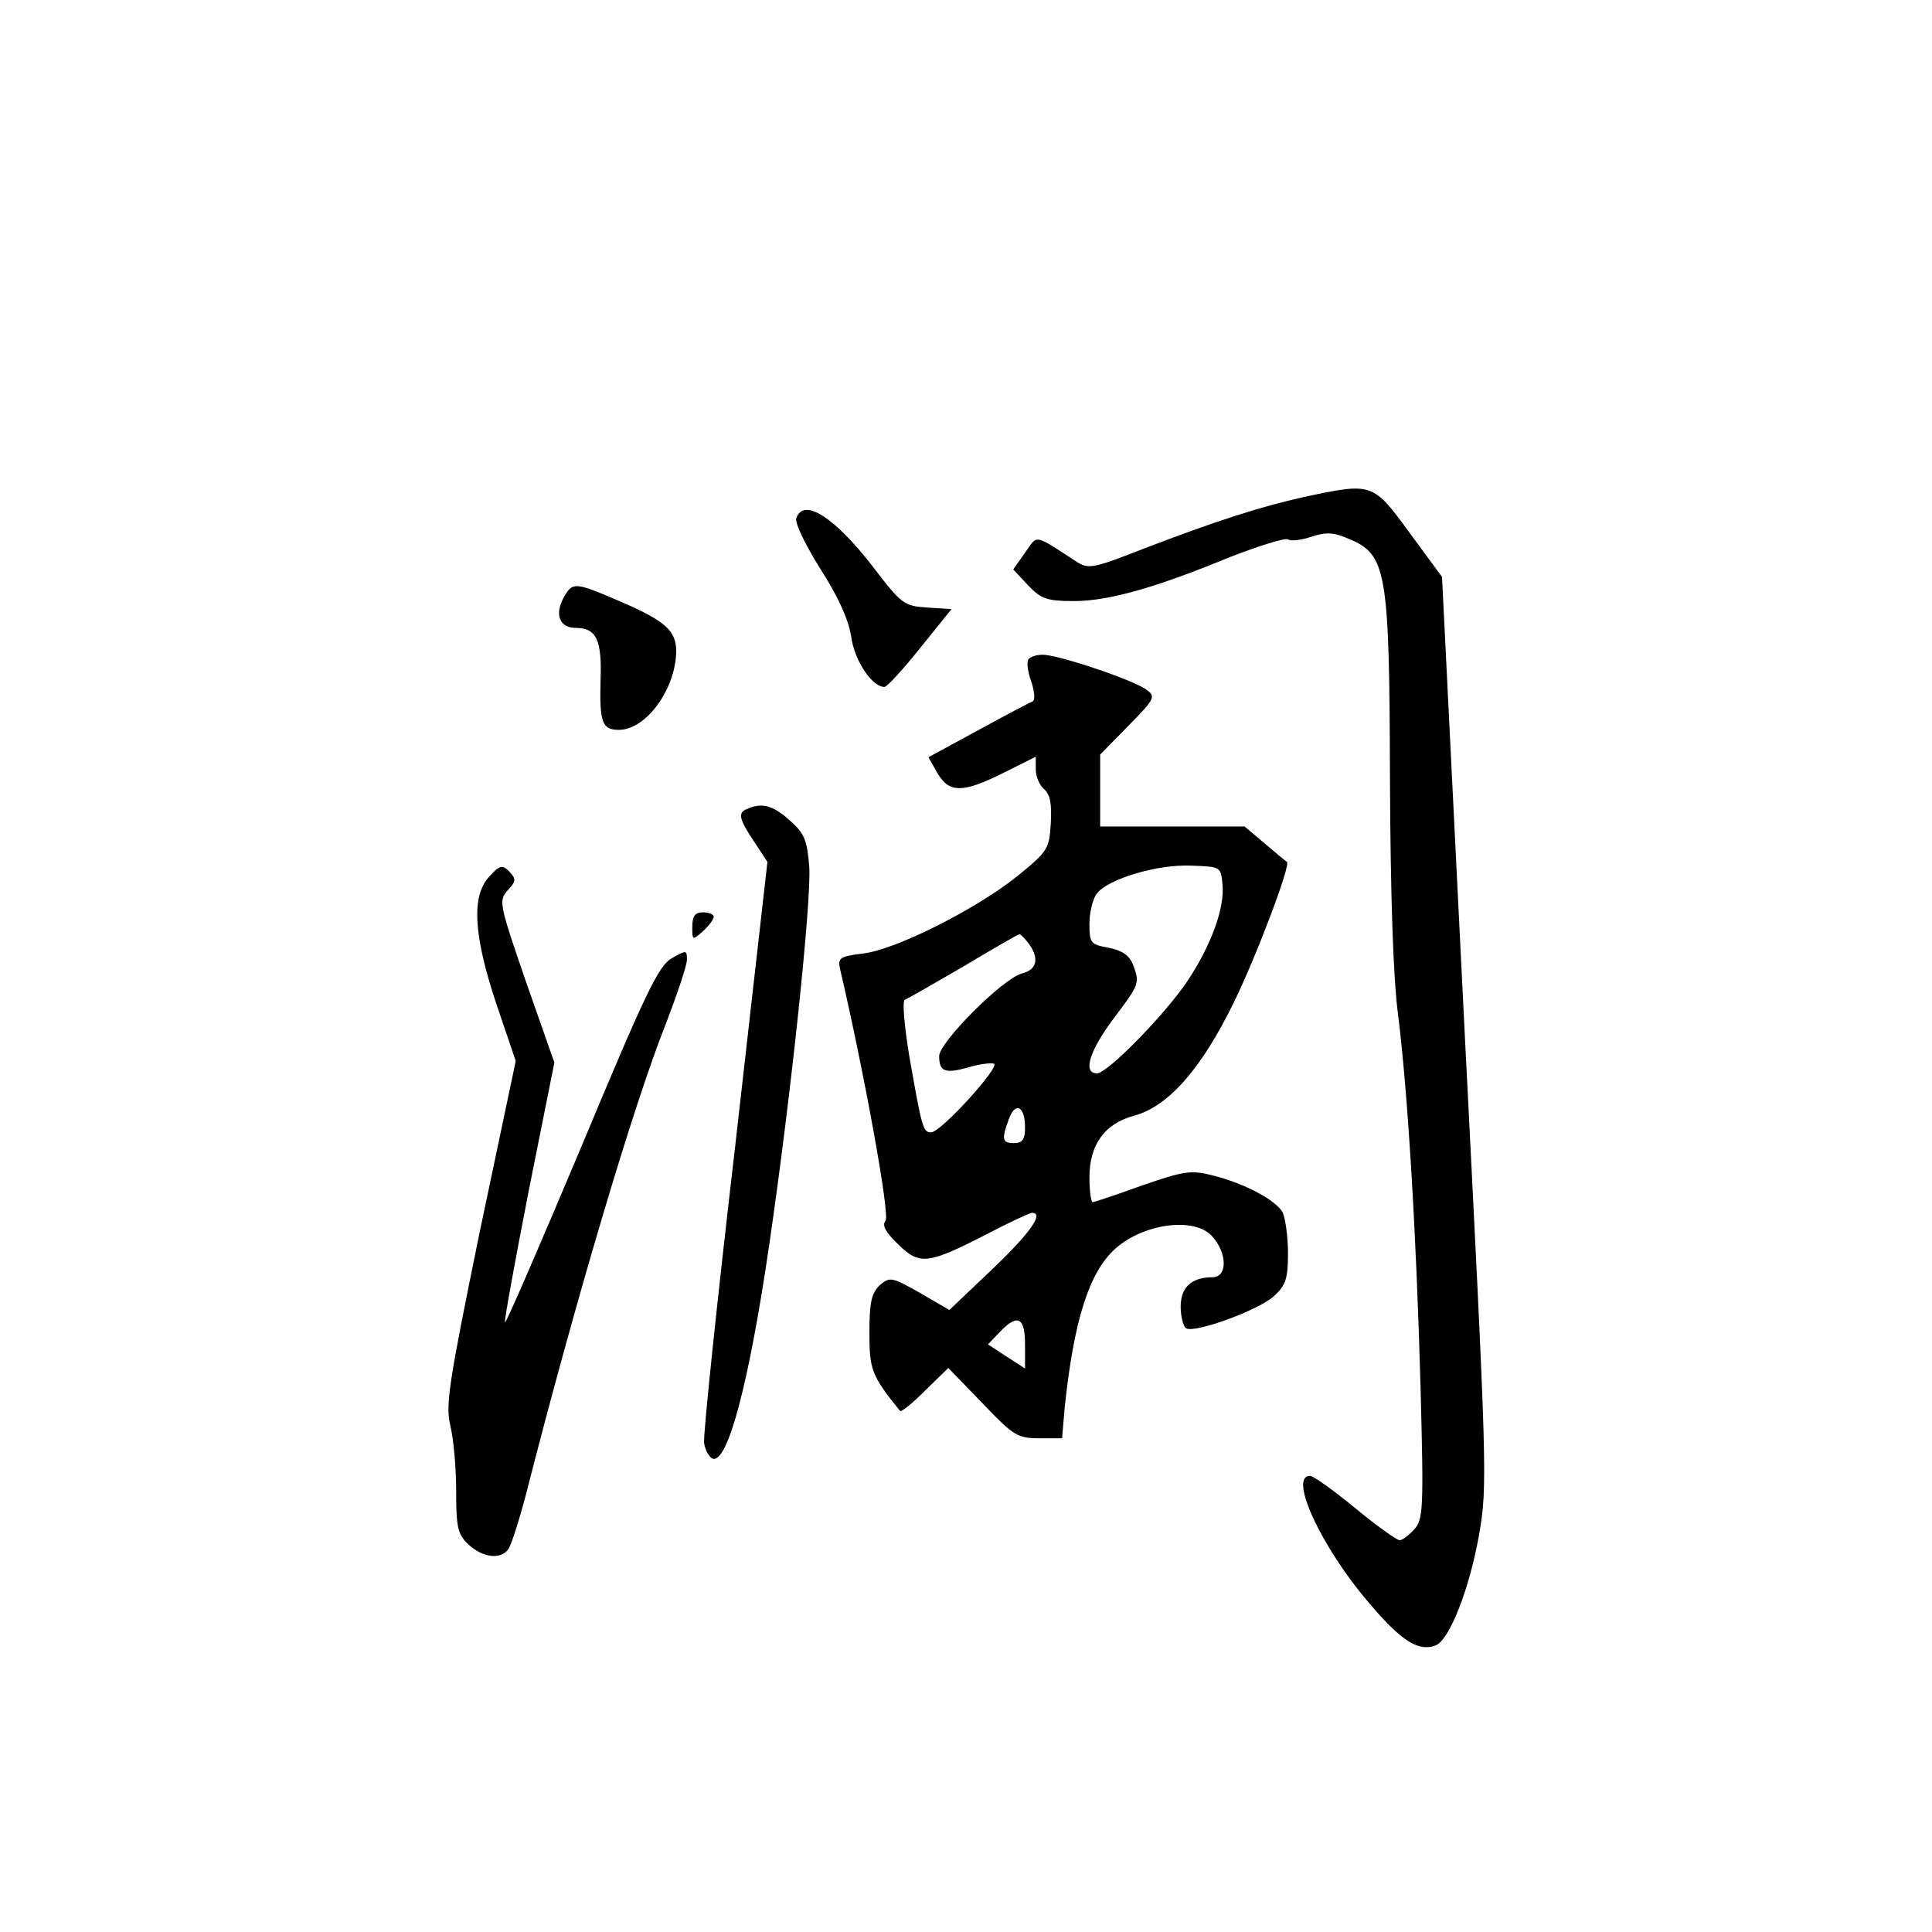 <?xml version="1.0" standalone="no"?>
<!DOCTYPE svg PUBLIC "-//W3C//DTD SVG 20010904//EN"
 "http://www.w3.org/TR/2001/REC-SVG-20010904/DTD/svg10.dtd">
<svg version="1.0" xmlns="http://www.w3.org/2000/svg"
 width="360pt" height="360pt" viewBox="0 0 360 360"
 preserveAspectRatio="xMidYMid meet">
<g transform="translate(0,360) scale(0.1,-0.1)"
fill="#000000" stroke="none">
<path d="M2430 2674 c-81 -18 -165 -45 -298 -96 -97 -38 -104 -39 -127 -24
-80 52 -71 50 -95 16 l-22 -31 28 -30 c24 -25 35 -29 85 -29 64 0 150 24 291
82 54 21 102 36 108 33 6 -4 26 -1 44 5 27 9 42 8 69 -4 71 -29 76 -59 77
-450 1 -215 6 -368 15 -436 18 -143 34 -403 42 -696 6 -227 5 -245 -12 -264
-10 -11 -22 -20 -27 -20 -5 0 -43 27 -83 60 -40 33 -78 60 -84 60 -41 0 22
-135 111 -238 60 -71 92 -90 123 -78 26 10 63 105 81 206 16 93 15 116 -27
940 l-42 845 -61 83 c-68 93 -69 93 -196 66z"/>
<path d="M1484 2635 c-4 -8 16 -49 44 -94 34 -53 53 -95 58 -127 6 -45 39 -94
62 -94 5 0 35 33 67 73 l58 72 -46 3 c-43 3 -47 6 -102 78 -70 90 -127 127
-141 89z"/>
<path d="M1050 2486 c-17 -32 -7 -56 23 -56 38 0 49 -22 46 -98 -2 -78 3 -92
34 -92 51 0 106 76 107 146 0 39 -20 57 -106 94 -84 36 -87 36 -104 6z"/>
<path d="M1916 2371 c-3 -5 -1 -24 6 -42 6 -19 7 -34 2 -36 -5 -2 -51 -26
-102 -54 l-92 -50 17 -30 c22 -37 47 -37 123 1 l60 30 0 -24 c0 -13 7 -29 15
-36 12 -10 15 -28 13 -64 -3 -48 -5 -52 -63 -99 -76 -61 -228 -138 -289 -144
-40 -5 -45 -8 -41 -27 45 -193 94 -461 85 -471 -7 -8 0 -21 24 -44 40 -39 55
-37 166 20 42 22 79 39 83 39 23 0 -3 -37 -73 -104 l-81 -77 -55 32 c-53 30
-56 30 -75 14 -15 -15 -19 -31 -19 -88 0 -70 4 -80 57 -146 2 -3 23 14 47 38
l43 42 63 -65 c58 -61 66 -66 106 -66 l43 0 5 58 c17 161 45 251 94 295 52 47
147 60 180 24 29 -31 30 -77 1 -77 -39 0 -59 -19 -59 -55 0 -18 5 -37 10 -40
16 -10 136 34 164 60 22 20 26 33 26 80 0 31 -5 65 -10 76 -13 23 -71 54 -131
69 -40 10 -53 8 -131 -19 -47 -17 -89 -31 -92 -31 -3 0 -6 21 -6 46 0 61 28
100 83 115 64 17 126 88 186 211 43 88 107 258 99 262 -2 1 -20 16 -41 34
l-38 32 -134 0 -135 0 0 67 0 67 53 54 c49 50 51 54 33 67 -24 18 -164 65
-193 65 -12 0 -24 -4 -27 -9z m362 -420 c4 -42 -20 -110 -64 -177 -41 -62
-150 -174 -170 -174 -27 0 -14 42 31 102 49 65 49 66 36 101 -7 17 -20 26 -45
31 -34 6 -36 9 -36 45 0 20 6 45 13 55 20 28 114 56 177 53 55 -2 55 -2 58
-36z m-362 -108 c21 -28 17 -50 -12 -57 -35 -9 -154 -128 -154 -154 0 -29 11
-33 54 -21 20 6 42 9 48 7 13 -5 -99 -128 -117 -128 -15 0 -17 7 -41 144 -9
56 -13 101 -8 103 5 2 54 30 109 62 55 33 102 60 104 60 2 1 10 -7 17 -16z
m-6 -344 c0 -22 -5 -29 -20 -29 -23 0 -24 7 -10 45 12 33 30 24 30 -16z m0
-404 l0 -45 -34 22 -35 23 21 22 c34 36 48 29 48 -22z"/>
<path d="M1393 2093 c-19 -7 -16 -19 12 -61 l25 -38 -60 -529 c-34 -291 -60
-540 -58 -554 2 -13 9 -26 16 -29 28 -9 68 141 106 403 40 274 78 635 74 699
-4 51 -9 63 -36 87 -31 28 -52 34 -79 22z"/>
<path d="M912 1967 c-34 -36 -30 -109 13 -238 l36 -106 -67 -318 c-58 -283
-64 -323 -55 -361 6 -24 11 -78 11 -122 0 -69 3 -81 23 -100 26 -24 59 -29 74
-9 5 6 20 53 33 102 91 357 201 728 261 878 21 55 39 108 39 119 0 18 -1 18
-29 2 -24 -14 -49 -66 -167 -349 -77 -183 -141 -331 -143 -329 -2 1 18 111 44
244 l48 240 -53 151 c-50 145 -51 151 -34 170 16 17 16 21 3 35 -13 13 -18 12
-37 -9z"/>
<path d="M1290 1873 c0 -25 0 -26 20 -8 11 10 20 22 20 27 0 4 -9 8 -20 8 -15
0 -20 -7 -20 -27z"/>
</g>
</svg>
